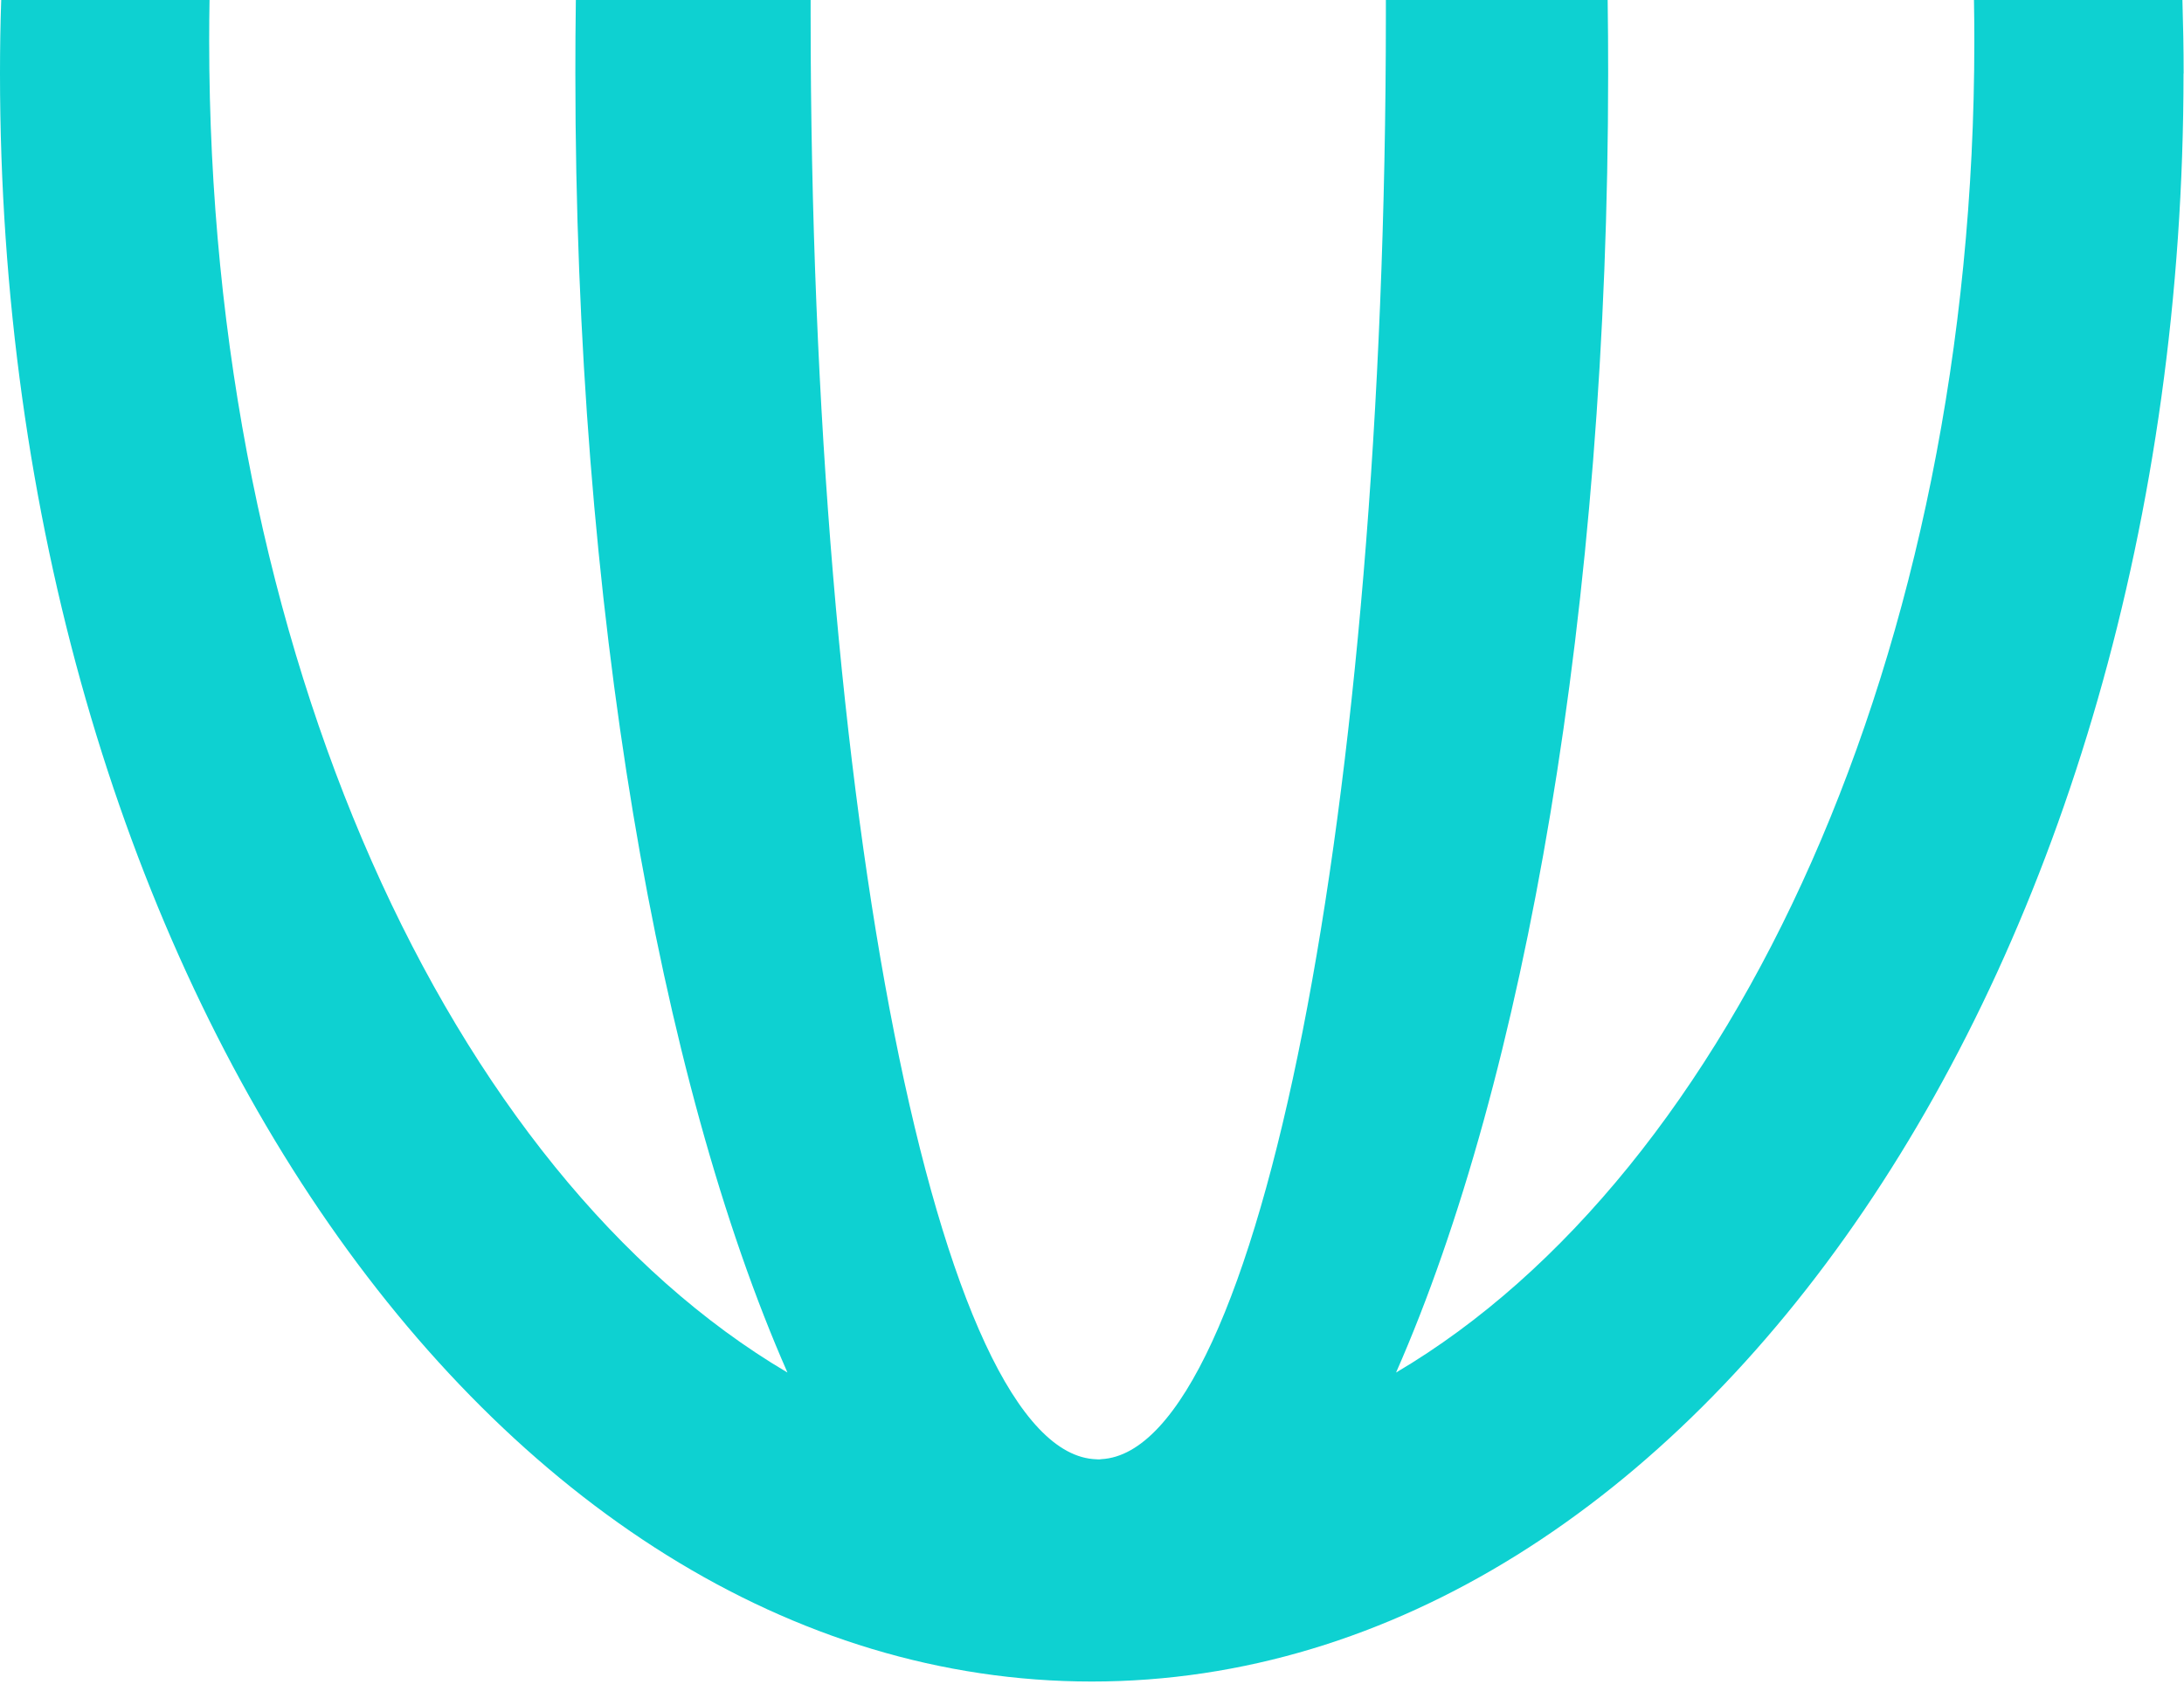 <svg width="18" height="14" viewBox="0 0 18 14" fill="none" xmlns="http://www.w3.org/2000/svg">
<path d="M17.996 0.606C17.996 7.926 13.968 13.861 8.998 13.861C4.028 13.861 0 7.926 0 0.606C0 0.403 0.003 0.201 0.01 0H1.727C1.725 0.112 1.724 0.224 1.724 0.337C1.724 5.377 3.708 9.672 6.49 11.314C5.429 8.904 4.742 5.005 4.742 0.606C4.742 0.402 4.743 0.201 4.746 0H6.681V0.122C6.681 6.676 7.735 11.994 9.038 12.029C9.042 12.03 9.047 12.03 9.051 12.03C9.06 12.03 9.068 12.03 9.077 12.028C10.375 11.96 11.422 6.655 11.422 0.122V0H13.25C13.253 0.201 13.254 0.403 13.254 0.606C13.254 5.005 12.567 8.904 11.506 11.314C14.288 9.672 16.272 5.377 16.272 0.337C16.272 0.224 16.271 0.112 16.269 0H17.987C17.993 0.201 17.997 0.403 17.997 0.606H17.996Z" fill="#0ED1D1"/>
</svg>

